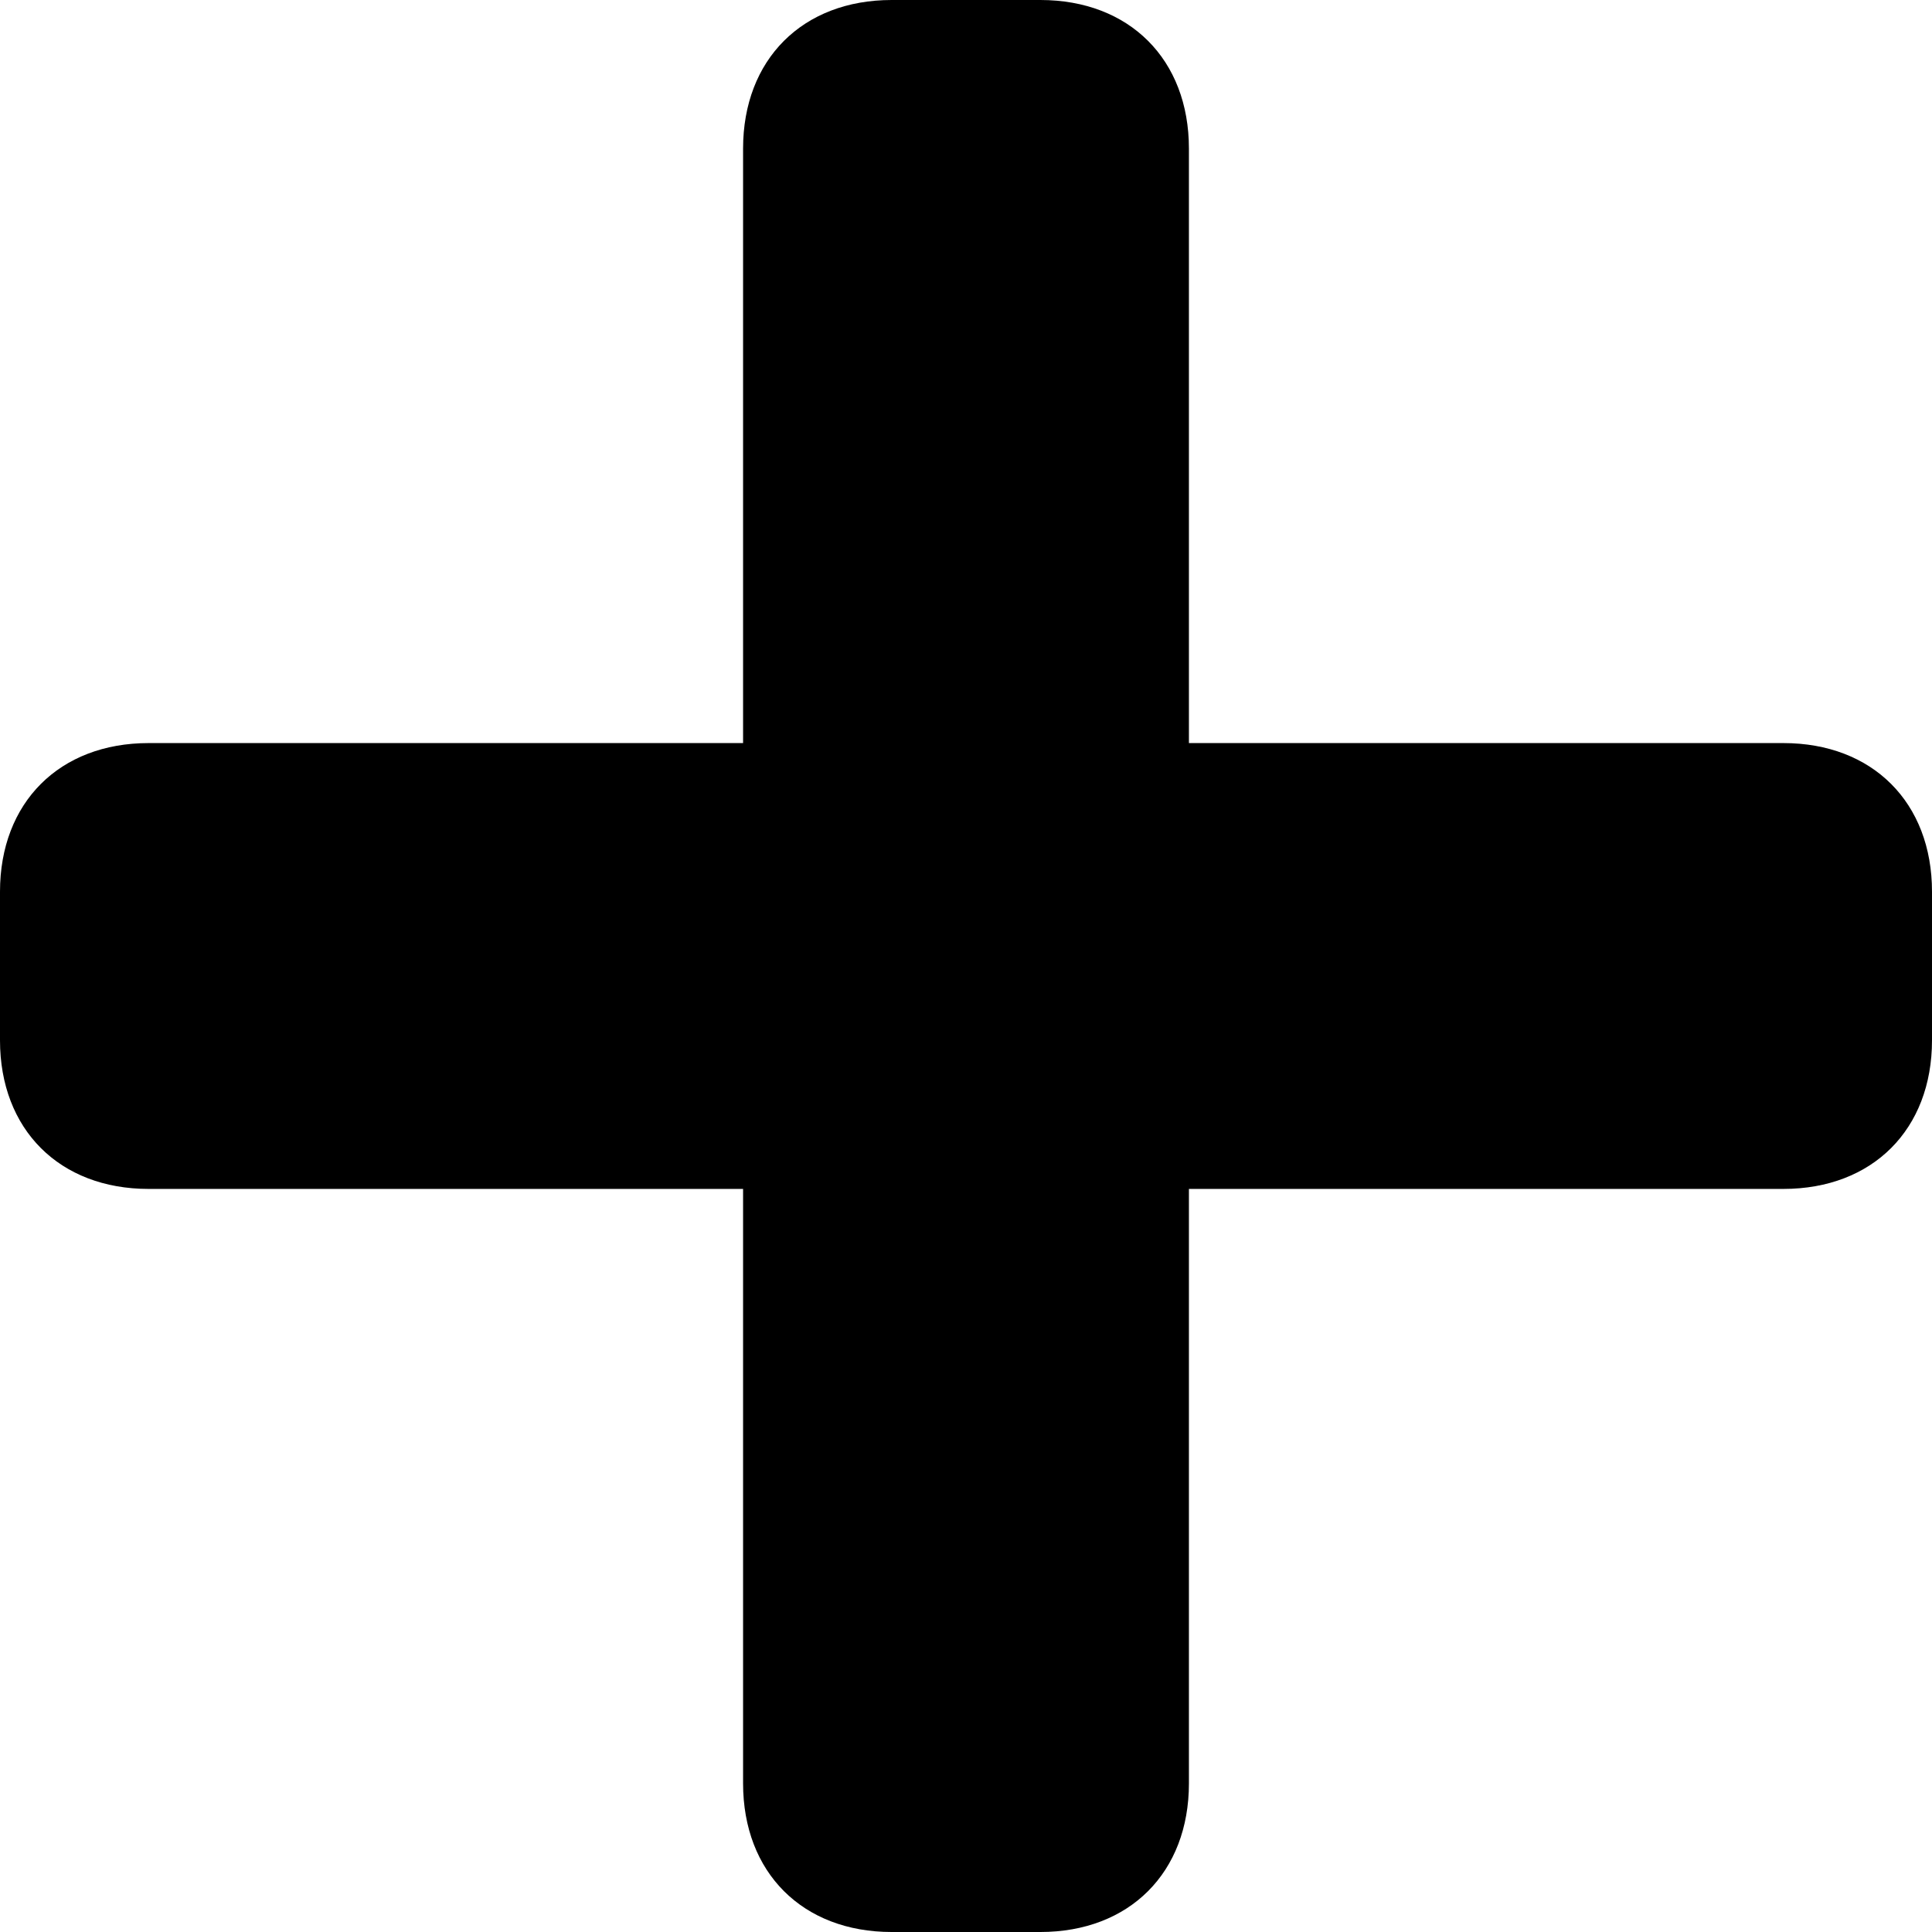<svg xmlns="http://www.w3.org/2000/svg" viewBox="0 0 13 13"><path d="M6 0c-.6 0-1 .4-1 1v4H1c-.6 0-1 .4-1 1v1c0 .6.4 1 1 1h4v4c0 .6.4 1 1 1h1c.6 0 1-.4 1-1V8h4c.6 0 1-.4 1-1V6c0-.6-.4-1-1-1H8V1c0-.6-.4-1-1-1H6z"/></svg>